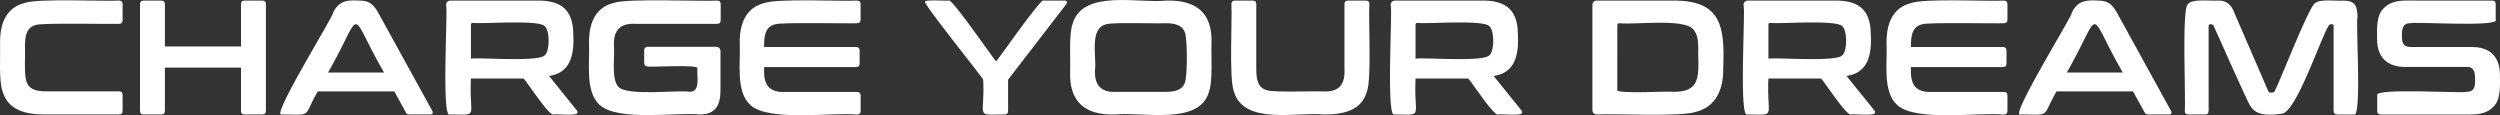 <svg id="Capa_1" data-name="Capa 1" xmlns="http://www.w3.org/2000/svg" viewBox="0 0 2781.23 128.06"><rect x="0" y="0" width="2781.23" height="128.06" fill="#333333" stroke="none"/><defs><style>.cls-1{fill:#fff;}</style></defs><path class="cls-1" d="M255.29,158q4,0,4,4V179.7c0,2.78-1.33,4.16-4,4.16-7.91.42-86.71-1.17-92.22,1.18-11,2.67-12.36,12.86-12.4,23.44.38,8-.92,30.66,1.18,37.74,2.43,11.15,12.3,12.81,22.9,12.76h80.54q4,0,4,4V280.7q0,4-4,4H173.66c-21.1.12-41.62-4.14-47.87-25.61-4.39-11.69-2.37-40-2.81-53.31-.37-20.95,6-39.89,27.33-45.15C164.89,155.37,238.61,159,255.29,158Z" transform="translate(-122.89 -157.34)"/><path class="cls-1" d="M302.35,158q4,0,4,4V209H391V162q0-4,4-4h19.55q4.15,0,4.16,4V280.7q0,4-4.16,4H395q-4,0-4-4V232.55H306.33V280.7q0,4-4,4H282.8c-2.78,0-4.16-1.33-4.16-4V162c0-2.65,1.38-4,4.16-4Z" transform="translate(-122.89 -157.34)"/><path class="cls-1" d="M523,158c10.6.22,15.18,3.86,20.81,13.76l59.91,108.78c1.16,2.34.79,4.21-2.17,4.16h-23a4.13,4.13,0,0,1-4.16-2.35L561.54,259H476.47c-17.11,29.27-4.93,25.87-40.18,25.7-13.06,4.28,59.34-112.23,57-112.94C500,157.61,509.76,157.33,523,158Zm-35.12,80h62.27C508.75,166.5,528.83,166.27,487.87,238Z" transform="translate(-122.89 -157.34)"/><path class="cls-1" d="M721.72,158c26.72,0,38.67,11.45,38.92,37.29,1.22,21.56-2.41,43.2-27,46.51l31,38.38a2.85,2.85,0,0,1,.54,2.71c.18,3.74-24.28,1-26.24,1.81-4.52,3-30.8-38.05-33.67-40H646.79c-2.13,44.57,9.83,40.17-23.53,40-9.51,5-1.81-119.6-4.17-121.27q0-5.43,5.44-5.43ZM646.79,222.6c9.48-1.6,76.32,4.08,82.35-4,5.43-4.82,5.42-27,0-31.86-5.8-8-70.85-2.41-80-4-1.57,0-2.35.72-2.35,2.17Z" transform="translate(-122.89 -157.34)"/><path class="cls-1" d="M920.64,158q4,0,4,4V179.7c0,2.78-1.33,4.16-4,4.16H830c-17.28-1.07-25.05,7.53-24.07,24.62,1.18,12.06-3.45,36.26,5.07,45.7,10.23,10.12,65.15,3.26,78.73,5.16,13,1,8.12-17.71,9-25.7,3.32-5.14-54.5-1.18-55.2-2.36-2.66,0-4-1.38-4-4.16V213.55c0-2.78,1.32-4.16,4-4.16H919q5.43,0,5.43,5.42V257c0,17.82-5.52,27.31-22.44,27.69-26.27-2.75-91.49,8.17-112.13-10.77-16.41-15-10.62-47.51-11.67-68.15-.38-20.95,6-39.89,27.33-45.15C820,155.27,903.9,159.09,920.64,158Z" transform="translate(-122.89 -157.34)"/><path class="cls-1" d="M1076.12,158q4.17,0,4.17,4v17.2q0,4-4.17,4c-7.91.47-85.17-1.22-90.77,1.18-11.84,2.64-12.52,14.46-12.4,25.25h102.27q4,0,4,4v14.3q0,4-4,4H973c-1,18.46,4,28.68,24.08,27.69h79.09q4.17,0,4.17,4v17.2q0,4-4.17,4c-26.43-2.85-98.29,8.37-118.64-10.77-16.4-15-10.63-47.5-11.68-68.15-.37-20.95,6-39.89,27.33-45.15C987.76,155.31,1059.45,159.07,1076.12,158Z" transform="translate(-122.89 -157.34)"/><path class="cls-1" d="M1178.38,158c2.33-4.25,51.22,67,52.67,67.51,1.36-.37,50.94-72.15,53-67.51h23.71a2.15,2.15,0,0,1,1.63,3.62l-65,84.35V280.7q0,4-4,4c-33.52.2-21.61,4.3-23.71-38.73-.53-2.34-66.43-83.94-64.71-86.79C1151.49,156.69,1177.32,158.5,1178.38,158Z" transform="translate(-122.89 -157.34)"/><path class="cls-1" d="M1420,158c33.44-.92,51.94,13.25,50.68,47.79-.55,13.38,1.56,41.5-2.71,53.3-10.13,38.24-74.58,22.4-103.9,25.61-33.52,1.05-51.8-13.3-50.68-47.78.56-13.34-1.61-41.51,2.81-53.22C1327.5,145.08,1390.18,161.33,1420,158Zm-78.92,76.93c-.93,17,6.75,25.73,24.08,24.61h53.75c10.61.06,20.46-1.61,22.9-12.76,1.94-12.74,1.92-38.11,0-50.86-2.44-11.14-12.29-12.81-22.9-12.76-8.52.62-58.25-1.27-65.43,1.18C1334.4,189,1343,220.61,1341.1,234.91Z" transform="translate(-122.89 -157.34)"/><path class="cls-1" d="M1516.49,158q4,0,4,4v72.22c0,10.58,1.31,21,12.4,23.62,7,2.44,53.56.66,61.81,1.18,17.5,1.09,24.94-7.61,23.89-24.8V162q0-4,4-4h19.73q4,0,4,4c-1.21,16.25,2.63,82.9-2.72,97.11-6.09,21.58-26.91,25.69-48,25.61-29.44-3.13-89,12.35-100-25.61-5.61-13.82-1.68-81.27-2.81-97.11q0-4,4.16-4Z" transform="translate(-122.89 -157.34)"/><path class="cls-1" d="M1772.6,158c26.72,0,38.67,11.46,38.92,37.29,1.22,21.56-2.41,43.2-27,46.51l31,38.38a2.85,2.85,0,0,1,.54,2.71c.18,3.74-24.28,1-26.24,1.81-4.52,3-30.8-38.05-33.67-40h-58.46c-2.13,44.57,9.83,40.17-23.53,40-9.51,5-1.81-119.6-4.17-121.27q0-5.43,5.44-5.43Zm-74.93,64.62c9.48-1.6,76.32,4.08,82.35-4,5.43-4.82,5.42-27,0-31.86-5.81-8-70.86-2.41-80-4-1.57,0-2.35.72-2.35,2.17Z" transform="translate(-122.89 -157.34)"/><path class="cls-1" d="M1984.55,158c54.3-.46,57.12,30.46,55.39,75.66.45,22.25-7.7,42.34-30.23,48.05-15.83,5.87-91.85,1.86-109.87,3-3.62,0-5.42-1.81-5.42-5.43V163.41c0-3.62,1.8-5.43,5.43-5.43Zm-62.44,99.19c-3.23,5.28,61,1.08,61.72,2.35,8.83-.16,16.28-.75,22.17-6.15,9.27-9.24,5.45-29.64,6.25-42-.19-8.8-.69-16.33-6.25-22.09-12.11-11.61-65.84-4.15-81.54-6.15-1.57,0-2.35.85-2.35,2.53Z" transform="translate(-122.89 -157.34)"/><path class="cls-1" d="M2165.19,158c26.71,0,38.67,11.46,38.91,37.29,1.23,21.56-2.41,43.2-27,46.51l31,38.38a2.85,2.85,0,0,1,.54,2.71c.18,3.74-24.29,1-26.25,1.81-4.51,3-30.8-38.05-33.66-40h-58.47c-2.12,44.57,9.83,40.17-23.52,40-9.52,5-1.82-119.6-4.17-121.27q0-5.43,5.43-5.43Zm-74.94,64.62c9.49-1.6,76.32,4.08,82.36-4,5.43-4.82,5.42-27,0-31.86-5.81-8-70.85-2.41-80-4-1.57,0-2.36.72-2.36,2.17Z" transform="translate(-122.89 -157.34)"/><path class="cls-1" d="M2352,158c2.78,0,4.16,1.33,4.16,4v17.2c0,2.65-1.38,4-4.16,4-7.91.47-85.17-1.22-90.77,1.18-11.84,2.64-12.53,14.46-12.4,25.25h102.27q4,0,4,4v14.3q0,4-4,4H2248.81c-1,18.46,4,28.68,24.07,27.69H2352c2.78,0,4.16,1.33,4.16,4v17.2c0,2.65-1.38,4-4.16,4-26.43-2.85-98.29,8.37-118.64-10.77-16.4-15-10.63-47.5-11.68-68.15-.37-20.95,6-39.89,27.33-45.15C2263.62,155.31,2335.3,159.07,2352,158Z" transform="translate(-122.89 -157.34)"/><path class="cls-1" d="M2457.32,158c10.6.22,15.18,3.86,20.82,13.76l59.91,108.78c1.15,2.34.79,4.21-2.17,4.16h-23a4.13,4.13,0,0,1-4.16-2.35L2495.88,259H2410.8c-17.1,29.27-4.92,25.87-40.18,25.7-13.21,4.65,59.43-112.45,57-112.94C2434.33,157.61,2444.1,157.33,2457.32,158Zm-35.11,80h62.26C2443.08,166.5,2463.17,166.27,2422.21,238Z" transform="translate(-122.89 -157.34)"/><path class="cls-1" d="M2589.27,158c10-.79,16.1,4.37,19.37,13.76l37.64,86.88c.8,2.38,6.47,2.32,7.24,0,4.44-7.38,38.35-95.3,45.07-98,6.64-4.74,23.33-1.85,31.14-2.62,13.53.14,15.61,5.76,15.92,18.82-2.4,1.91,5.28,113.2-4.16,107.88H2723c-2.66,0-4-1.33-4-4V186.22c.41-2.8-5-2.23-5.43-.37-8.62,12.79-35.51,95.32-51.86,97.93-11.69,1.57-28.41,3.54-35.29-8.6-2.47-2.13-38.56-84.62-41-89.32-.43-1.61-2.58-1.5-4-1.45-1,0-1.45.6-1.45,1.81V280.7q0,4-4,4H2557.6q-4.17,0-4.17-4c1.34-9.79-3.49-112.58,3.26-118.47C2560.84,155.5,2581.92,158.68,2589.27,158Z" transform="translate(-122.89 -157.34)"/><path class="cls-1" d="M2895.34,158q4,0,4,4v17.2c5.71,8.63-93.46,2-94.66,4-10-.61-9.92,9-9.6,16.29q0,10.14,9.42,10.14h67.87c20.59-.1,31.67,10.79,31.68,31.13.08,11.5,1.22,27.94-7.79,35.84q-7.78,8.15-24.25,8.14H2771.72q-4.17,0-4.17-4V263.5c-5.13-8.75,97.71-2,99.19-4,6.91.08,9.51-3.74,9.59-10.13.28-7.65.79-18.14-9.41-17.56h-67.87c-20.6.1-31.68-10.79-31.68-31.13-.18-11.28-.92-26.88,7.78-34.57q7.79-8.15,24.26-8.15Z" transform="translate(-122.89 -157.34)"/></svg>